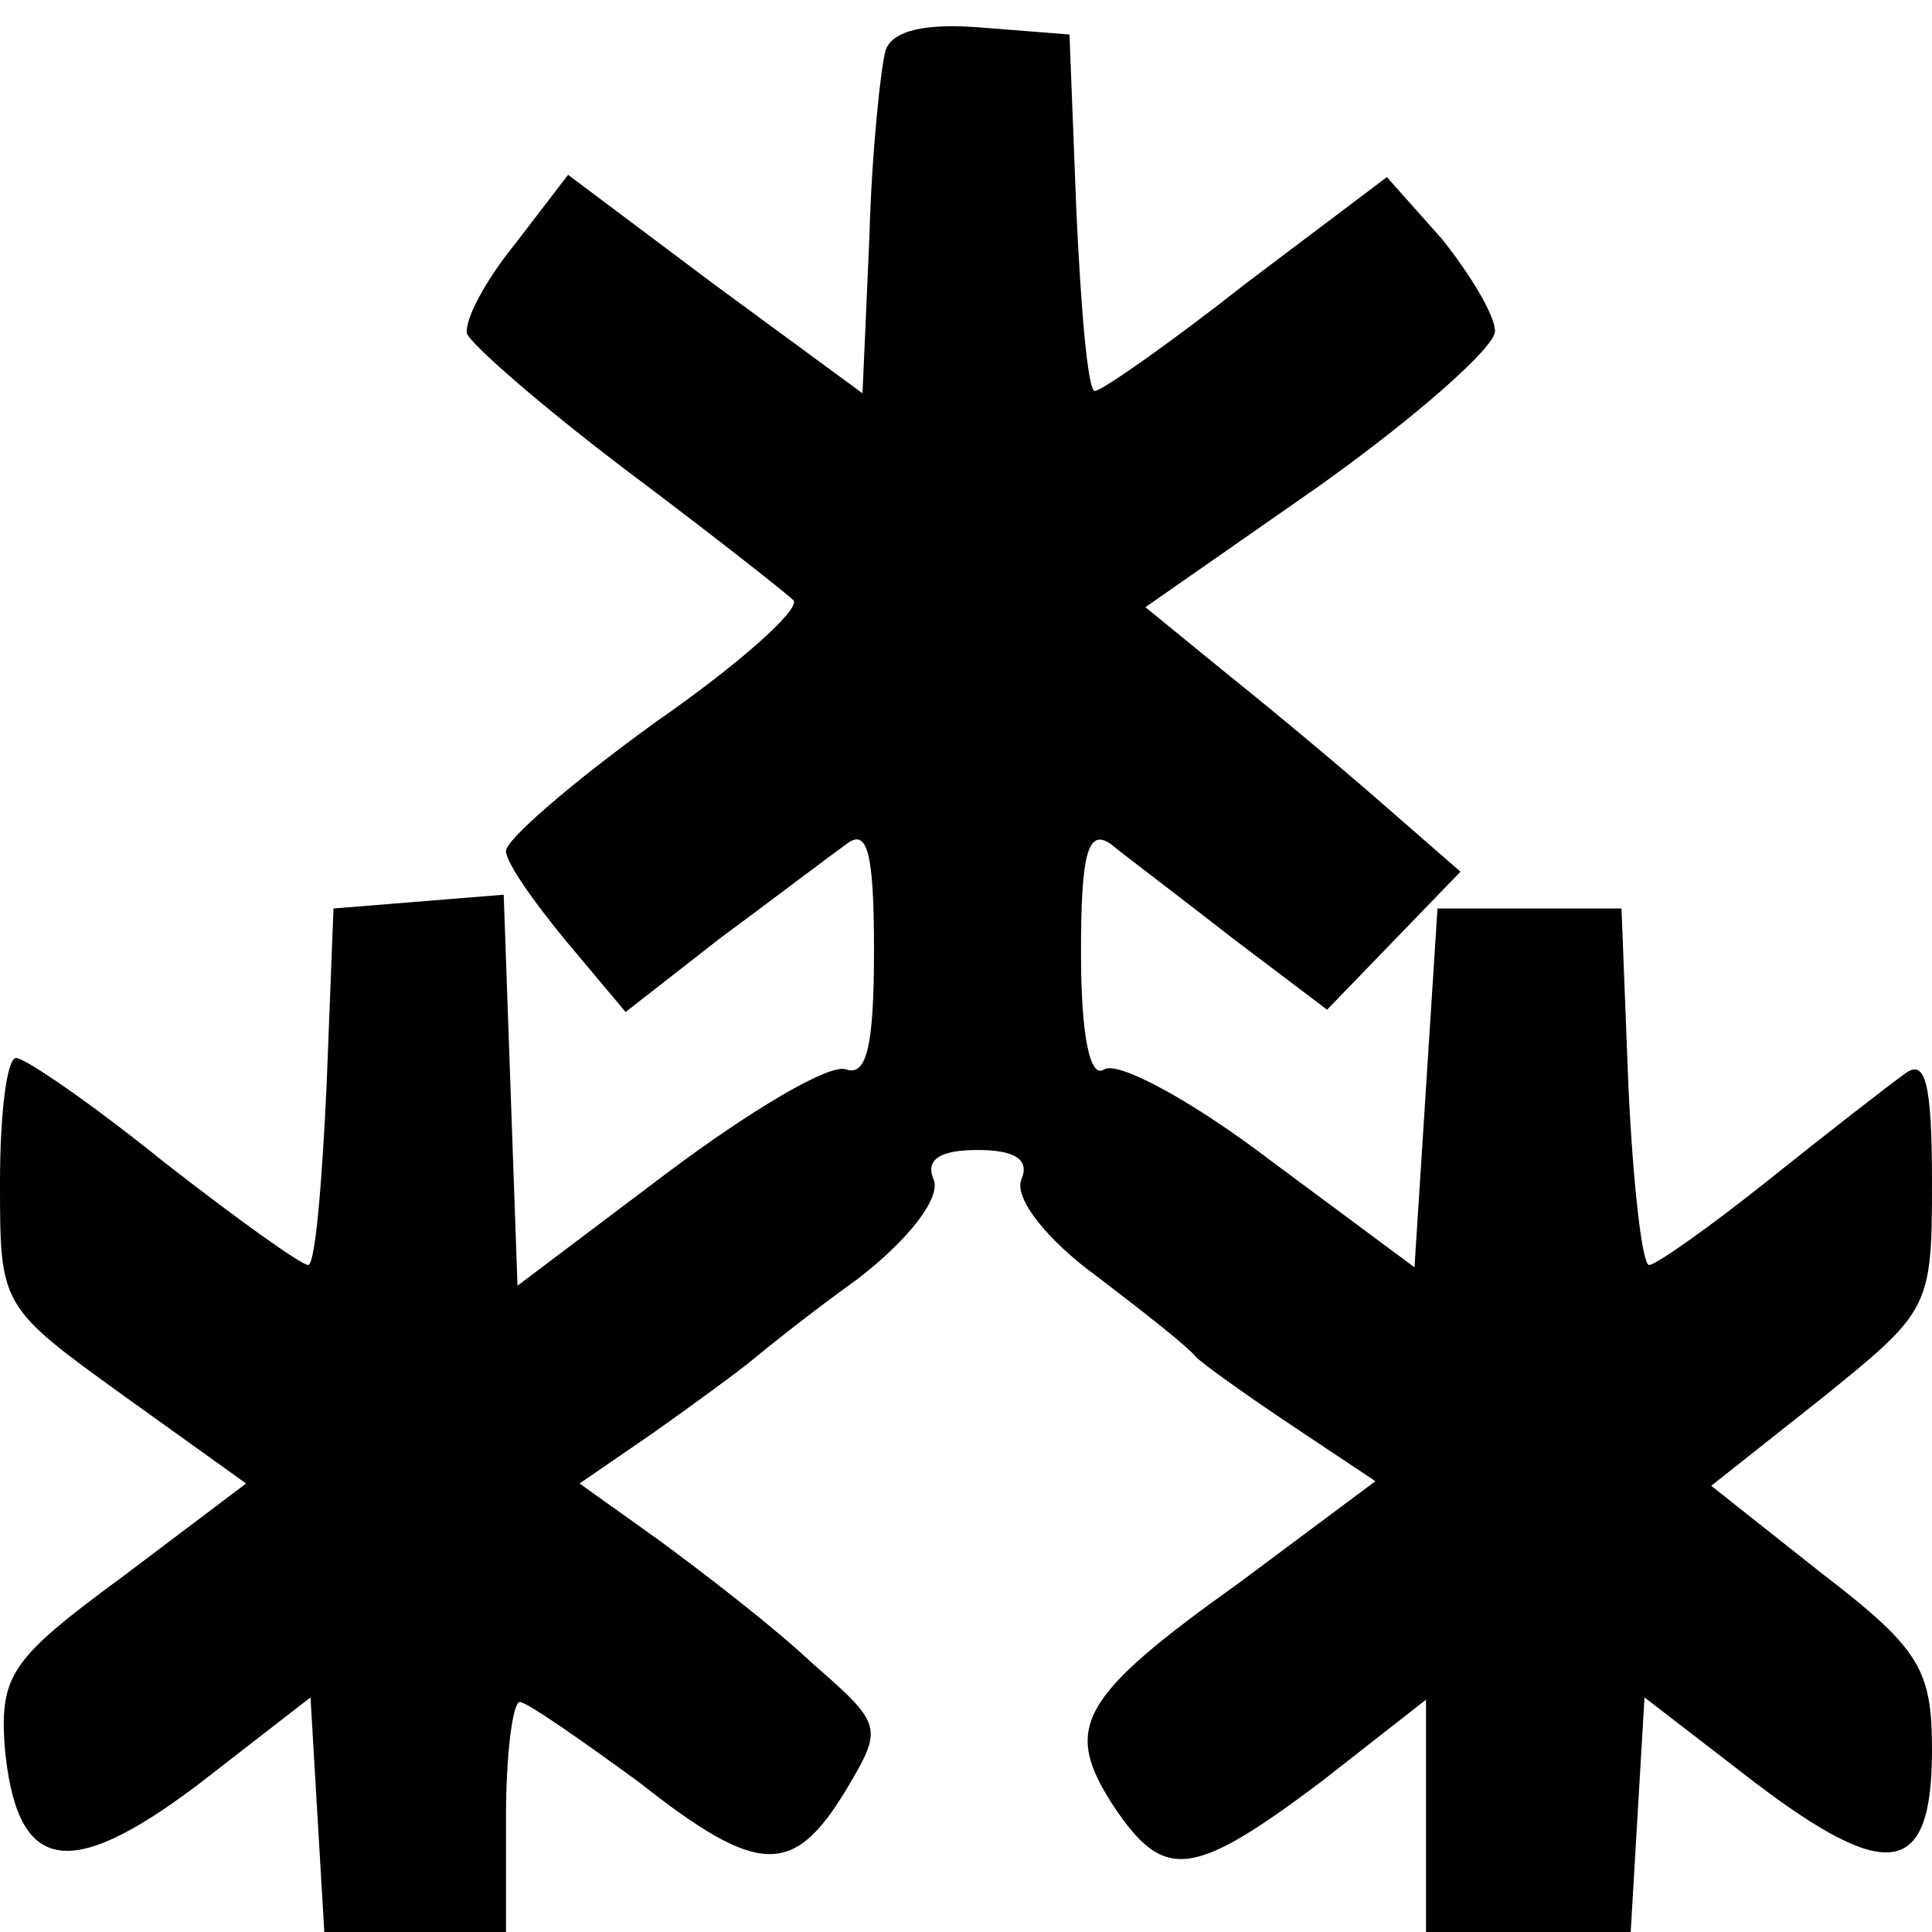 <?xml version="1.0" encoding="UTF-8"?>
<!DOCTYPE svg  PUBLIC '-//W3C//DTD SVG 20010904//EN'  'http://www.w3.org/TR/2001/REC-SVG-20010904/DTD/svg10.dtd'>
<svg width="84pt" height="84pt" version="1.0" viewBox="0 0 84 84" xmlns="http://www.w3.org/2000/svg">
	<g transform="translate(0 84) scale(.1 -.1)">
		<path d="m385 818c-2-7-6-44-7-81l-3-68-64 47-64 48-23-30c-13-16-22-33-21-39 2-5 33-32 70-60 36-27 69-53 72-56 3-4-24-28-60-53-36-26-65-51-65-56s12-22 26-39l26-31 41 32c23 17 48 36 55 41 9 7 12-3 12-46 0-41-3-55-12-52-7 3-42-18-78-45l-65-49-6 170-74-6-3-77c-2-43-5-78-8-78s-31 20-63 45c-31 25-60 45-64 45s-7-24-7-54c0-54 0-54 54-93l53-38-53-40c-49-36-54-43-52-74 5-55 27-60 84-17l49 38 6-102h40 39v50c0 28 3 50 6 50s26-16 52-35c52-41 67-41 90-3 16 27 16 28-15 55-17 16-47 39-66 53l-35 25 32 22c17 12 36 26 41 30 6 5 27 22 48 37 22 17 36 35 33 43-4 9 3 13 19 13s23-4 19-13c-3-8 11-26 33-42 21-16 40-31 43-35 3-3 21-16 42-30l36-24-59-44c-70-50-77-63-55-97 22-33 34-32 90 10l46 36v-51-50h44 45l6 102 48-37c58-44 77-41 77 14 0 35-5 44-48 77l-48 38 48 38c47 38 48 39 48 94 0 44-3 54-12 47-7-5-34-26-59-46s-49-37-52-37-7 35-9 78l-3 77h-40-40l-10-156-62 46c-34 26-67 44-73 40s-10 14-10 51c0 43 3 54 13 47 6-5 30-23 53-41l41-31 58 60-31 27c-17 15-48 41-68 57l-38 31 76 53c42 30 76 60 76 67s-11 25-23 40l-24 27-61-46c-33-26-63-47-66-47s-6 35-8 78l-3 77-38 3c-24 2-39-1-42-10z"/>
	</g>
</svg>
